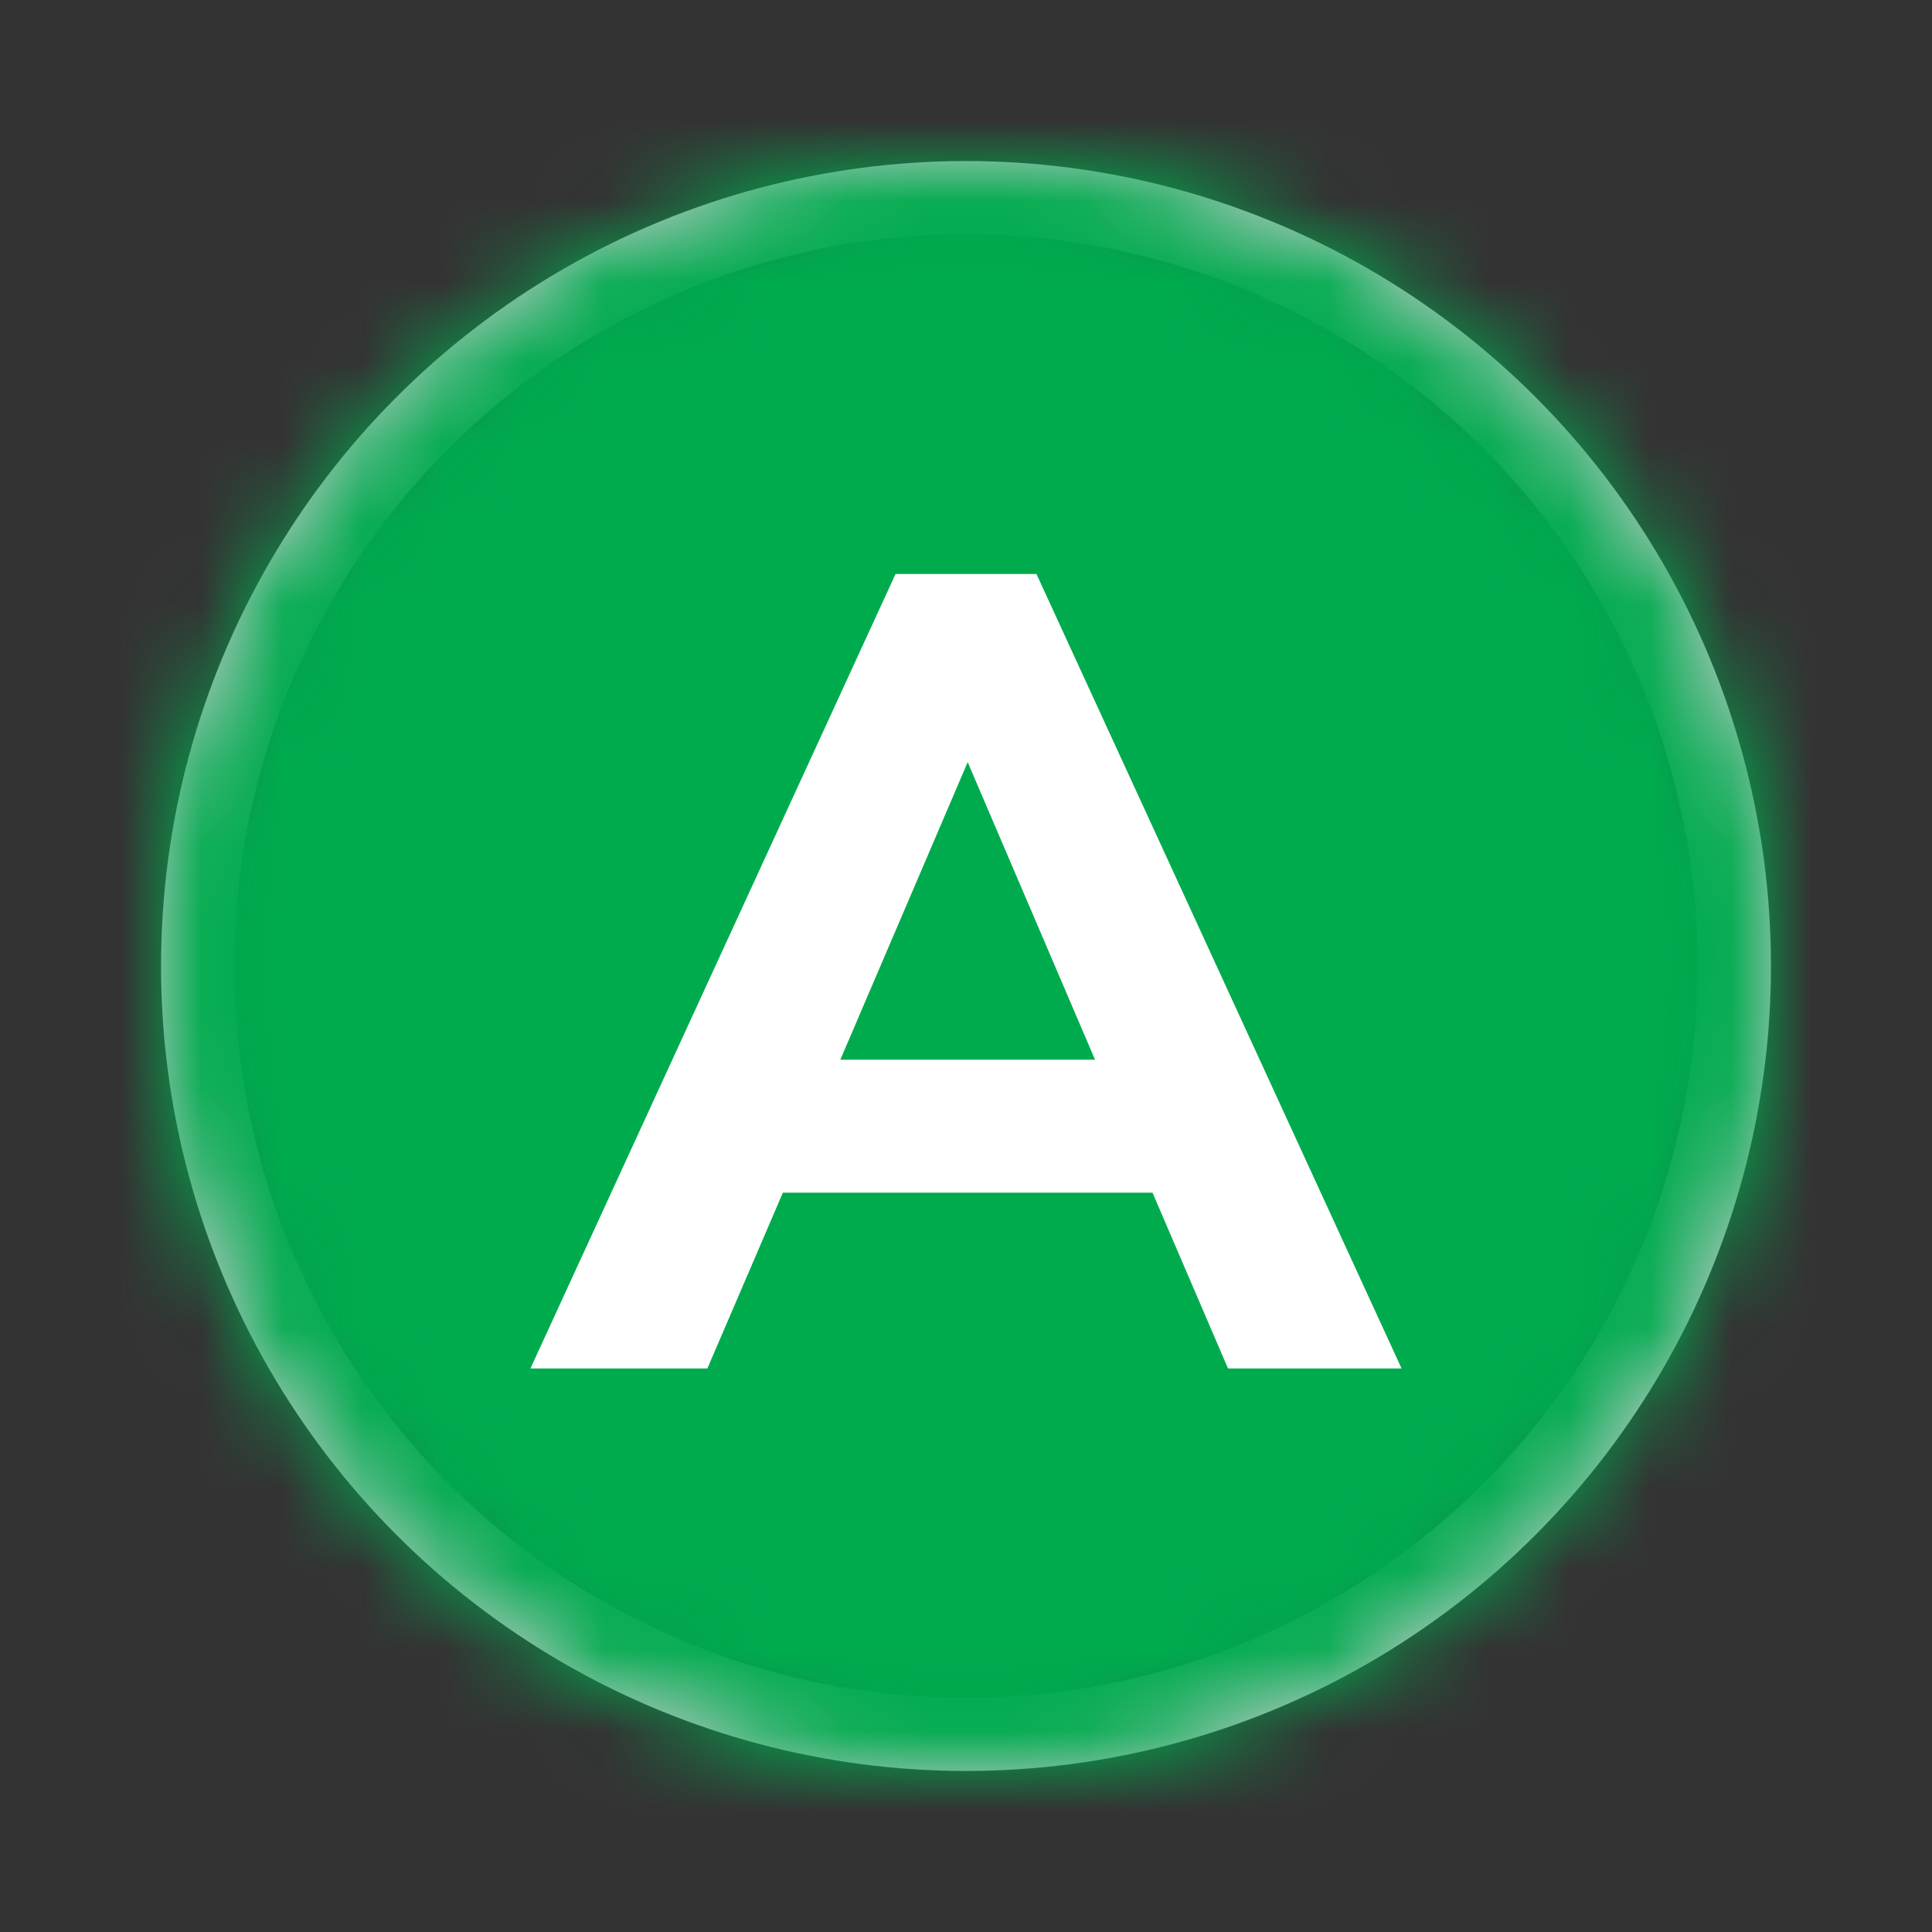 <svg width="24" height="24" viewBox="0 0 24 24" fill="none" xmlns="http://www.w3.org/2000/svg">
<rect x="0" y="0" width="24" height="24" fill="#333333" stroke="none"/>
<g id="icon system/R/Round/Text">
<circle id="Combined Shape" cx="12" cy="12" r="9.545" stroke="#CACCCF" stroke-width="0.909"/>
<mask id="mask0_0_6183" style="mask-type:alpha" maskUnits="userSpaceOnUse" x="2" y="2" width="20" height="20">
<circle id="Combined Shape_2" cx="12" cy="12" r="9.545" fill="white" stroke="white" stroke-width="0.909"/>
</mask>
<g mask="url(#mask0_0_6183)">
<g id="round_color">
<rect id="color" width="24" height="24" fill="#00AB4E"/>
</g>
<path id="text" d="M15.255 17L14.317 14.816H9.725L8.787 17H6.589L11.125 7.13H12.875L17.411 17H15.255ZM10.439 13.164H13.603L12.021 9.468L10.439 13.164Z" fill="white"/>
</g>
</g>
</svg>
